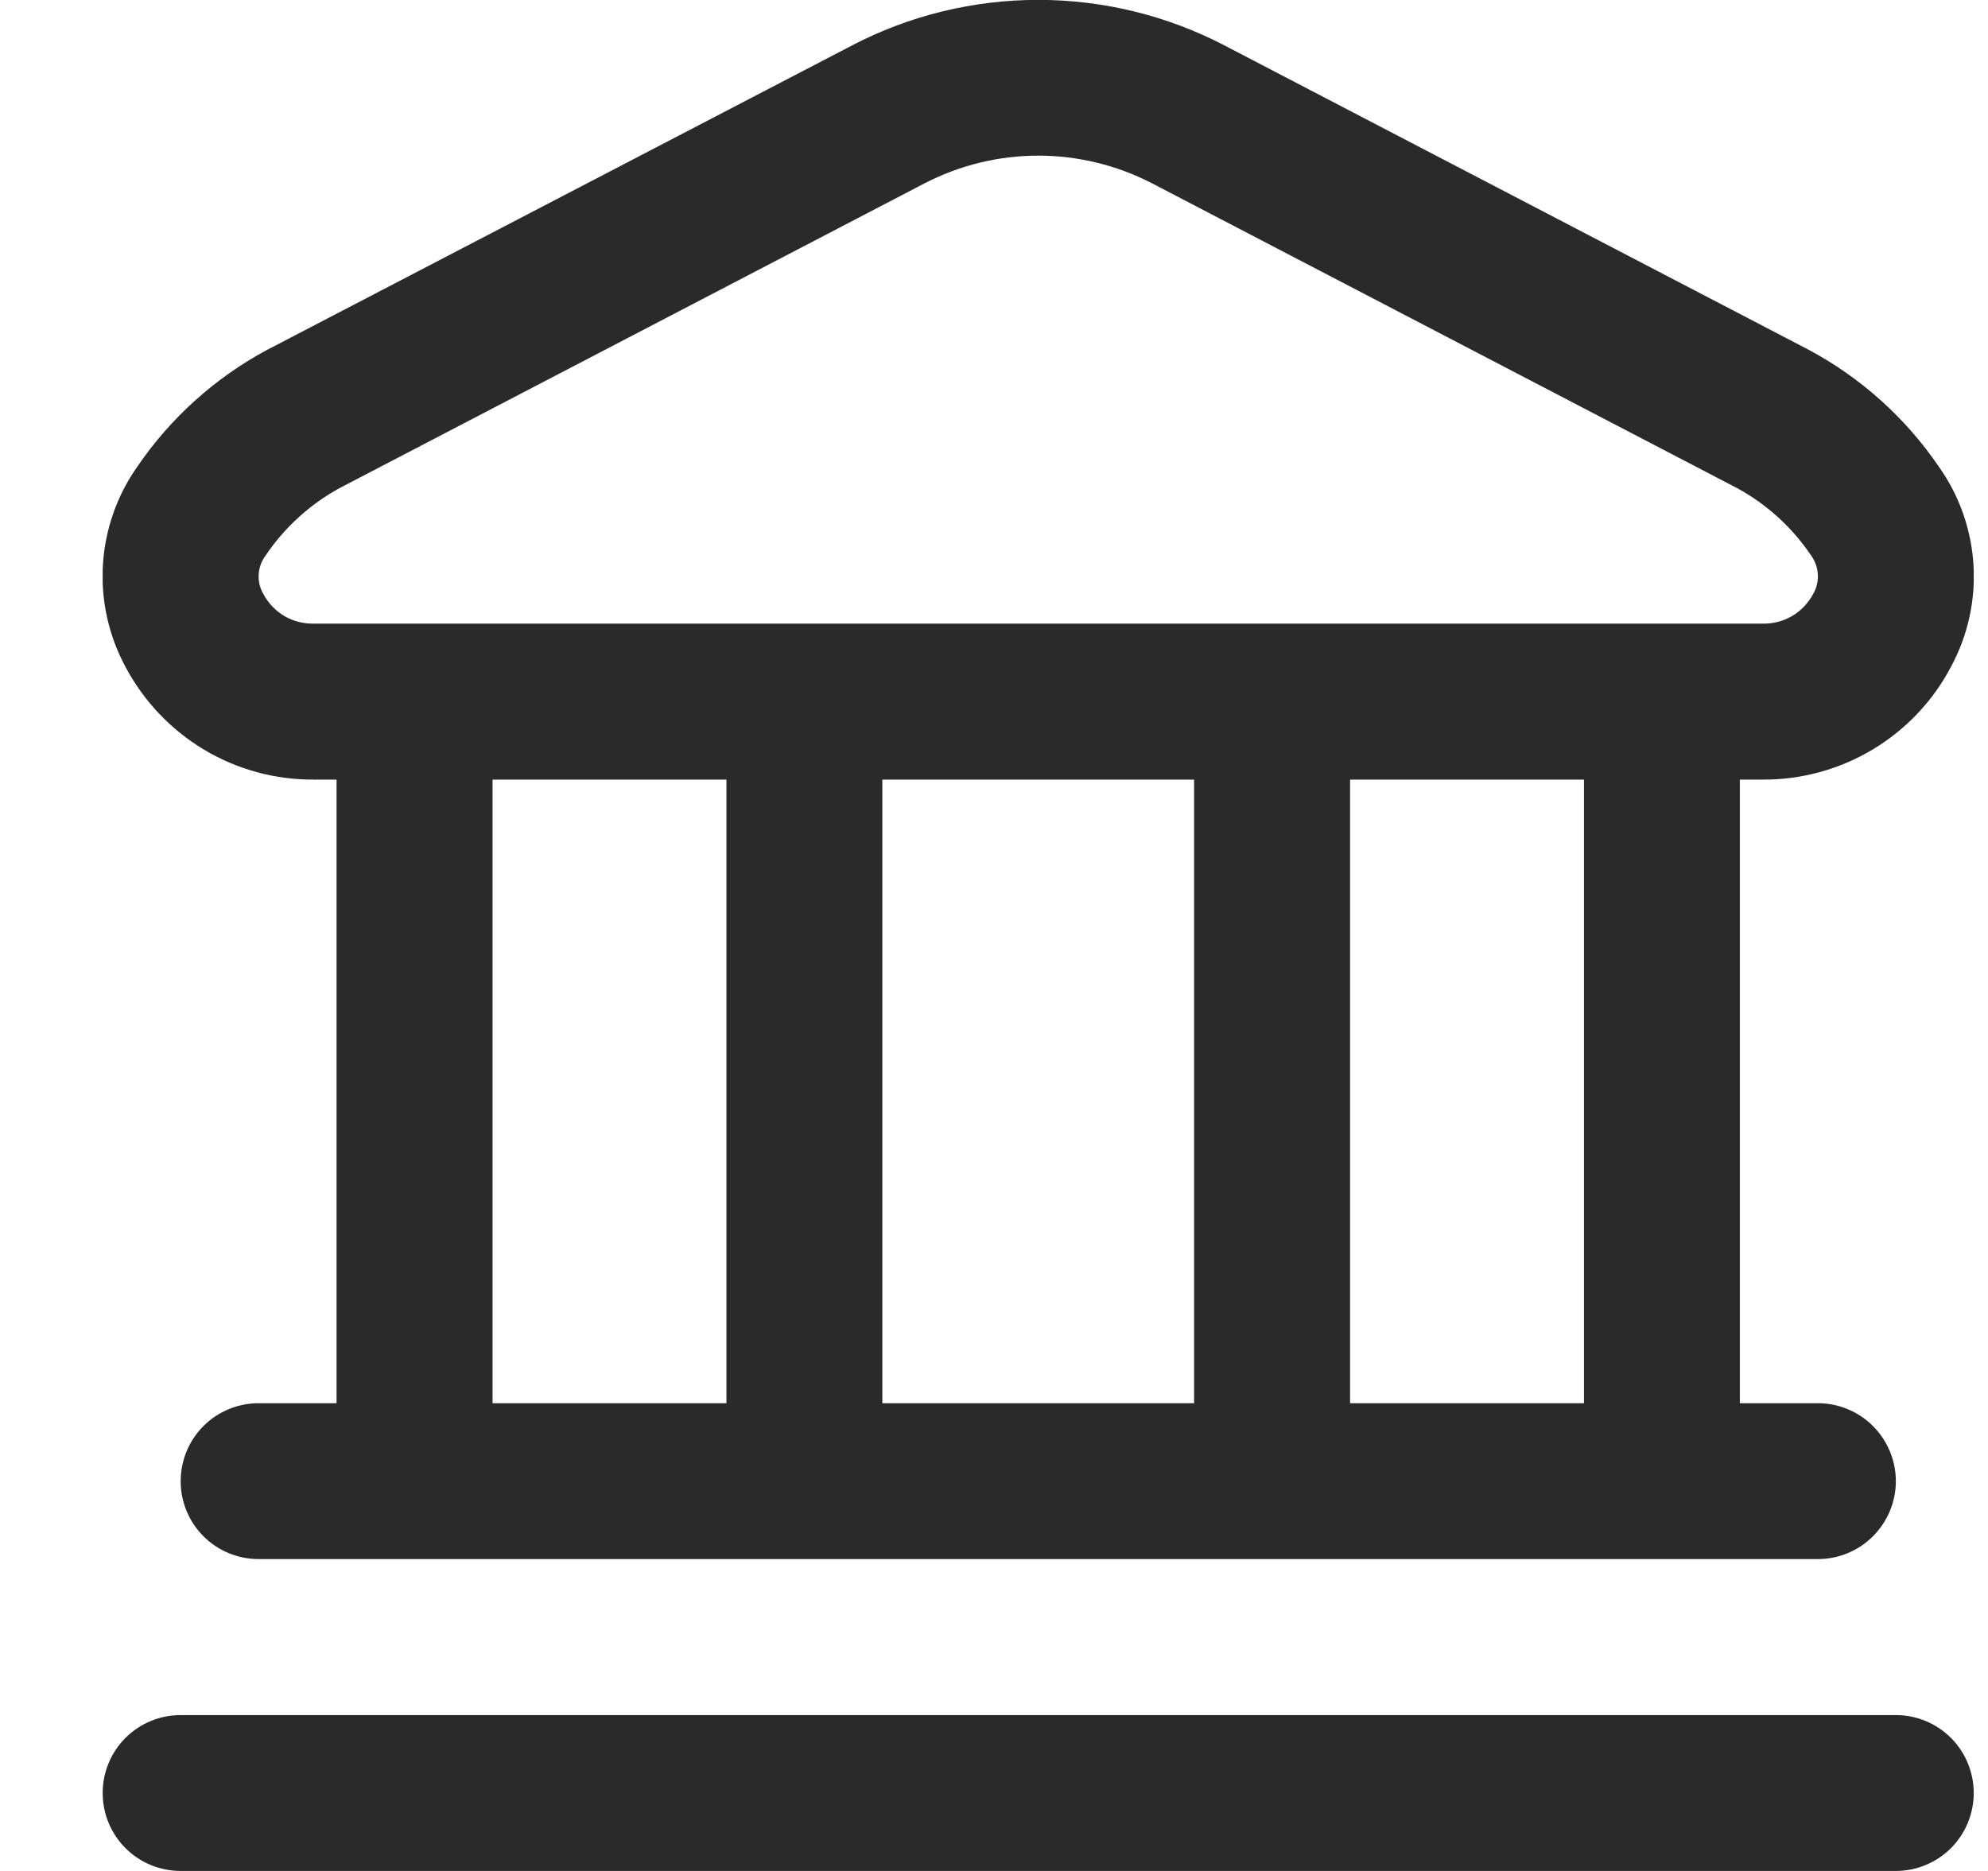 <svg width="17" height="16" viewBox="0 0 17 16" fill="none" xmlns="http://www.w3.org/2000/svg">
<g clip-path="url(#clip0_1166_36606)">
<path d="M16.878 15.333C16.878 15.51 16.808 15.68 16.683 15.805C16.558 15.93 16.388 16 16.212 16H1.545C1.368 16 1.198 15.93 1.073 15.805C0.948 15.68 0.878 15.51 0.878 15.333C0.878 15.157 0.948 14.987 1.073 14.862C1.198 14.737 1.368 14.667 1.545 14.667H16.212C16.388 14.667 16.558 14.737 16.683 14.862C16.808 14.987 16.878 15.157 16.878 15.333ZM1.072 5.701C0.929 5.435 0.862 5.134 0.88 4.832C0.898 4.529 1 4.238 1.174 3.991C1.459 3.573 1.84 3.23 2.286 2.991L7.287 0.388C7.778 0.132 8.324 -0.001 8.878 -0.001C9.432 -0.001 9.978 0.132 10.47 0.388L15.47 2.993C15.915 3.232 16.297 3.575 16.581 3.993C16.756 4.24 16.858 4.531 16.876 4.834C16.894 5.136 16.827 5.437 16.683 5.703C16.529 5.996 16.297 6.24 16.013 6.41C15.729 6.58 15.404 6.669 15.073 6.667H14.878V12H15.545C15.722 12 15.891 12.07 16.016 12.195C16.141 12.32 16.212 12.49 16.212 12.667C16.212 12.844 16.141 13.013 16.016 13.138C15.891 13.263 15.722 13.333 15.545 13.333H2.212C2.035 13.333 1.865 13.263 1.74 13.138C1.615 13.013 1.545 12.844 1.545 12.667C1.545 12.49 1.615 12.32 1.74 12.195C1.865 12.07 2.035 12 2.212 12H2.878V6.667H2.684C2.352 6.669 2.027 6.58 1.743 6.41C1.459 6.239 1.227 5.994 1.072 5.701ZM4.212 12H6.212V6.667H4.212V12ZM7.545 6.667V12H10.211V6.667H7.545ZM13.545 6.667H11.545V12H13.545V6.667ZM2.254 5.083C2.295 5.16 2.358 5.225 2.433 5.269C2.509 5.313 2.596 5.335 2.684 5.333H15.073C15.161 5.335 15.247 5.313 15.323 5.269C15.399 5.225 15.461 5.16 15.503 5.083C15.533 5.032 15.548 4.974 15.545 4.914C15.542 4.855 15.522 4.798 15.487 4.75C15.325 4.51 15.108 4.312 14.854 4.174L9.854 1.569C9.553 1.413 9.218 1.331 8.879 1.331C8.539 1.331 8.205 1.413 7.904 1.569L2.904 4.174C2.65 4.313 2.433 4.511 2.271 4.751C2.236 4.798 2.215 4.855 2.212 4.914C2.209 4.974 2.223 5.032 2.254 5.083Z" fill="#2A2A2A"/>
</g>
<defs>
<clipPath id="clip0_1166_36606">
<rect width="16" height="16" fill="white" transform="translate(0.878)"/>
</clipPath>
</defs>
</svg>
